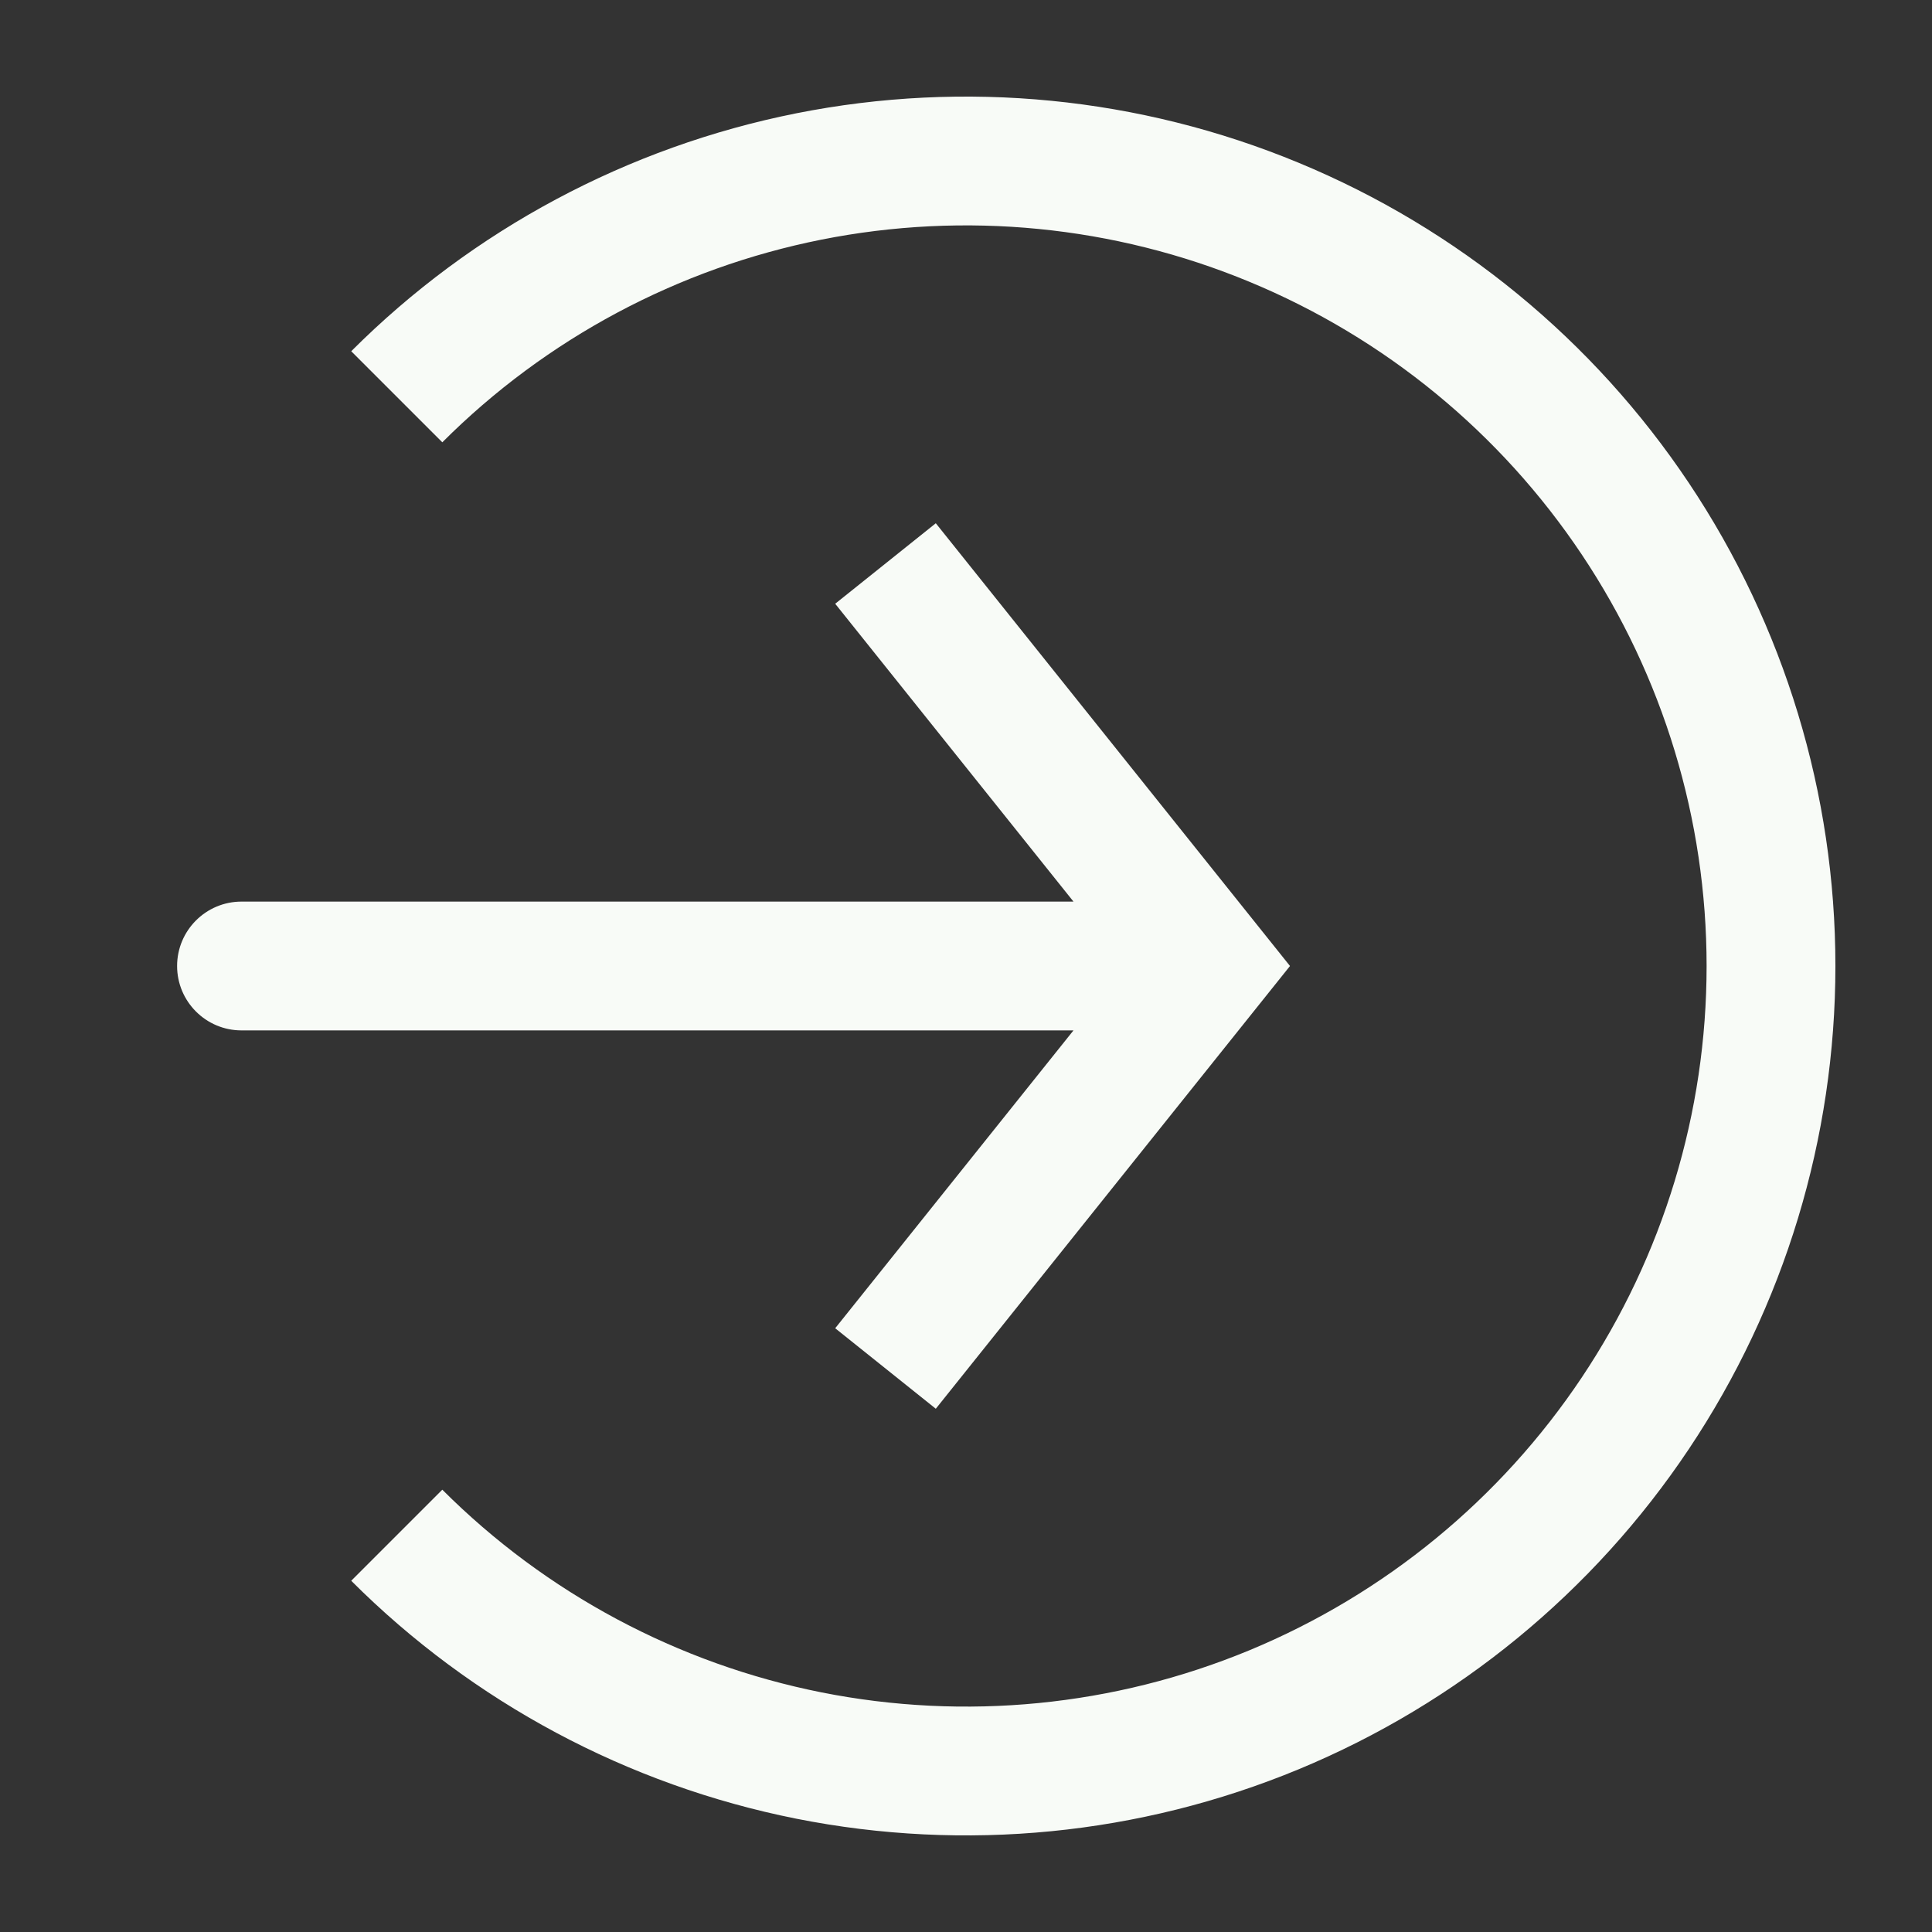 <svg width="30" height="30" viewBox="0 0 30 30" fill="none" xmlns="http://www.w3.org/2000/svg">
<rect x="0" y="0" width="30" height="30" fill="#333333" stroke="none"/>
<path d="M6.161 23.839C7.909 25.587 10.137 26.777 12.561 27.26C14.986 27.742 17.5 27.495 19.784 26.549C22.068 25.602 24.02 24 25.393 21.945C26.767 19.889 27.5 17.472 27.5 15C27.5 12.528 26.767 10.111 25.393 8.055C24.02 6 22.068 4.398 19.784 3.452C17.5 2.505 14.986 2.258 12.561 2.74C10.137 3.223 7.909 4.413 6.161 6.161" stroke="#F8FBF7" stroke-width="2"/>
<path d="M18.75 15L19.531 14.375L20.031 15L19.531 15.625L18.75 15ZM3.75 16C3.198 16 2.75 15.552 2.75 15C2.75 14.448 3.198 14 3.75 14V16ZM14.531 8.125L19.531 14.375L17.969 15.625L12.969 9.375L14.531 8.125ZM19.531 15.625L14.531 21.875L12.969 20.625L17.969 14.375L19.531 15.625ZM18.75 16H3.75V14H18.75V16Z" fill="#F8FBF7"/>
</svg>
